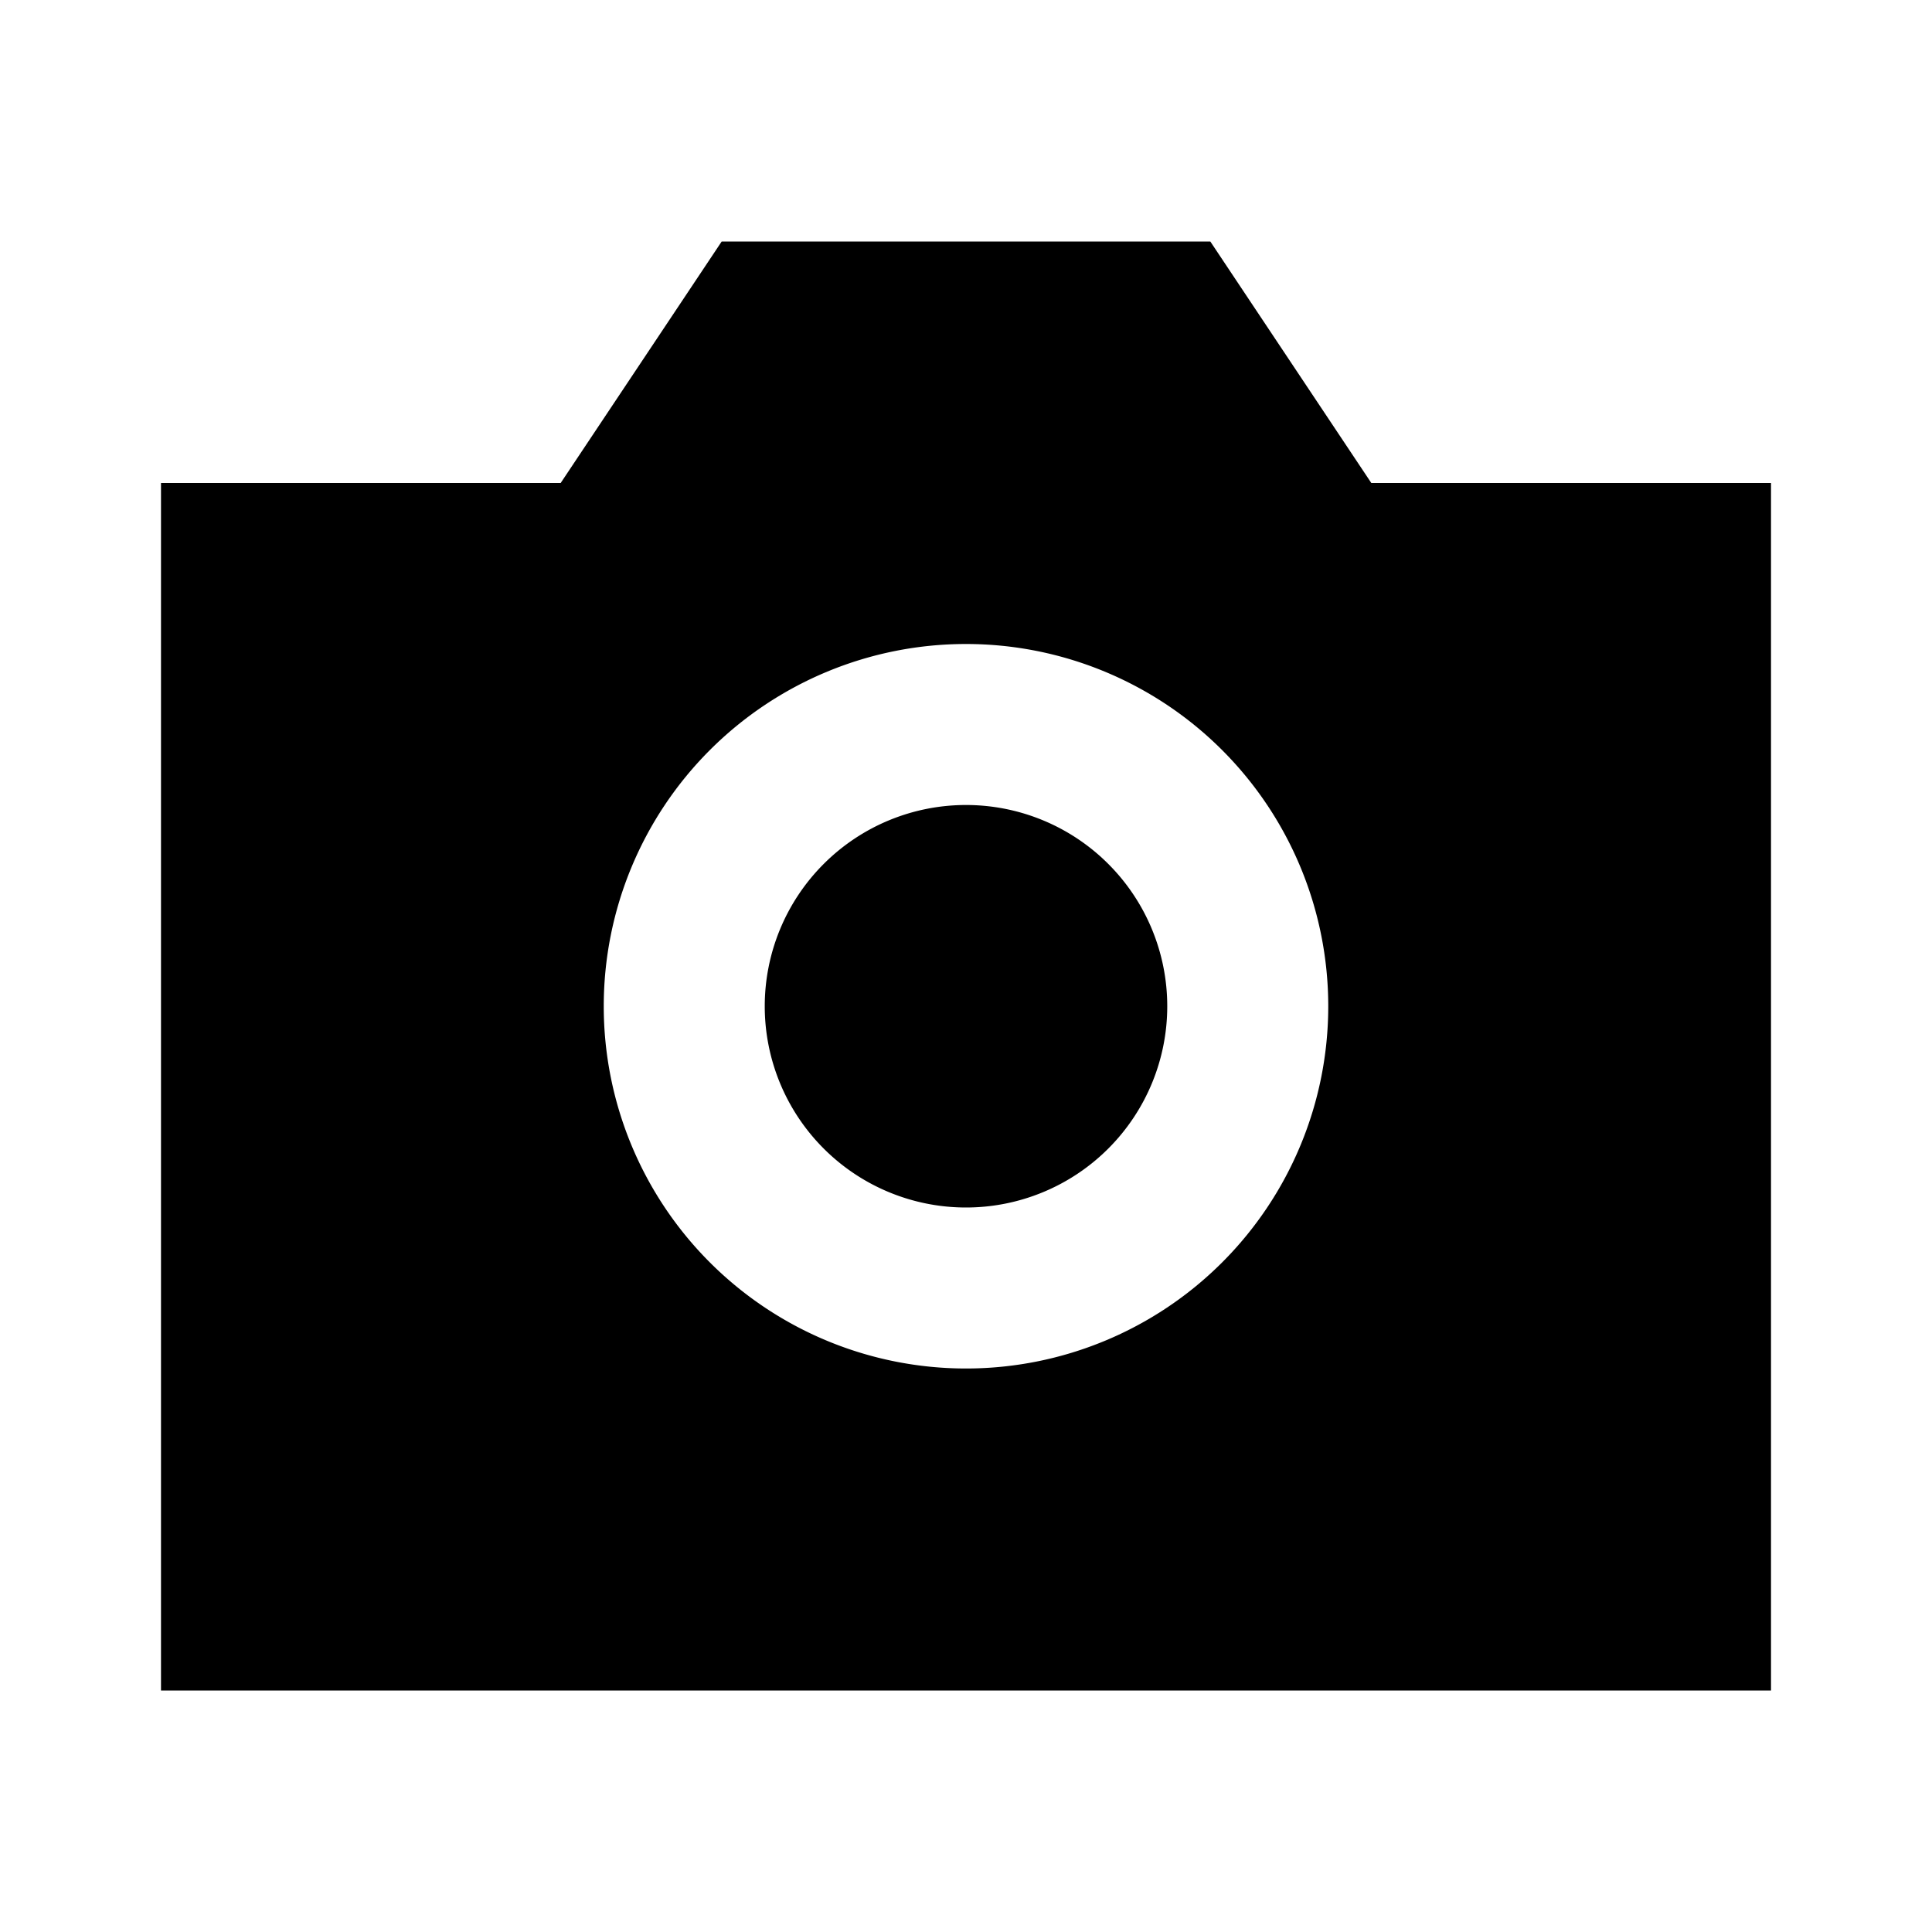 <svg xmlns="http://www.w3.org/2000/svg" width="24" height="24" fill="none">
  <path fill="currentColor" d="M9.5 12.5a2.5 2.5 0 1 1 5 0 2.5 2.5 0 0 1-5 0" />
  <path
    fill="currentColor"
    d="M8.965 3h6.07l2 3H22v15H2V6h4.965zM12 8a4.5 4.5 0 1 0 0 9 4.5 4.5 0 0 0 0-9"
  />
</svg>
